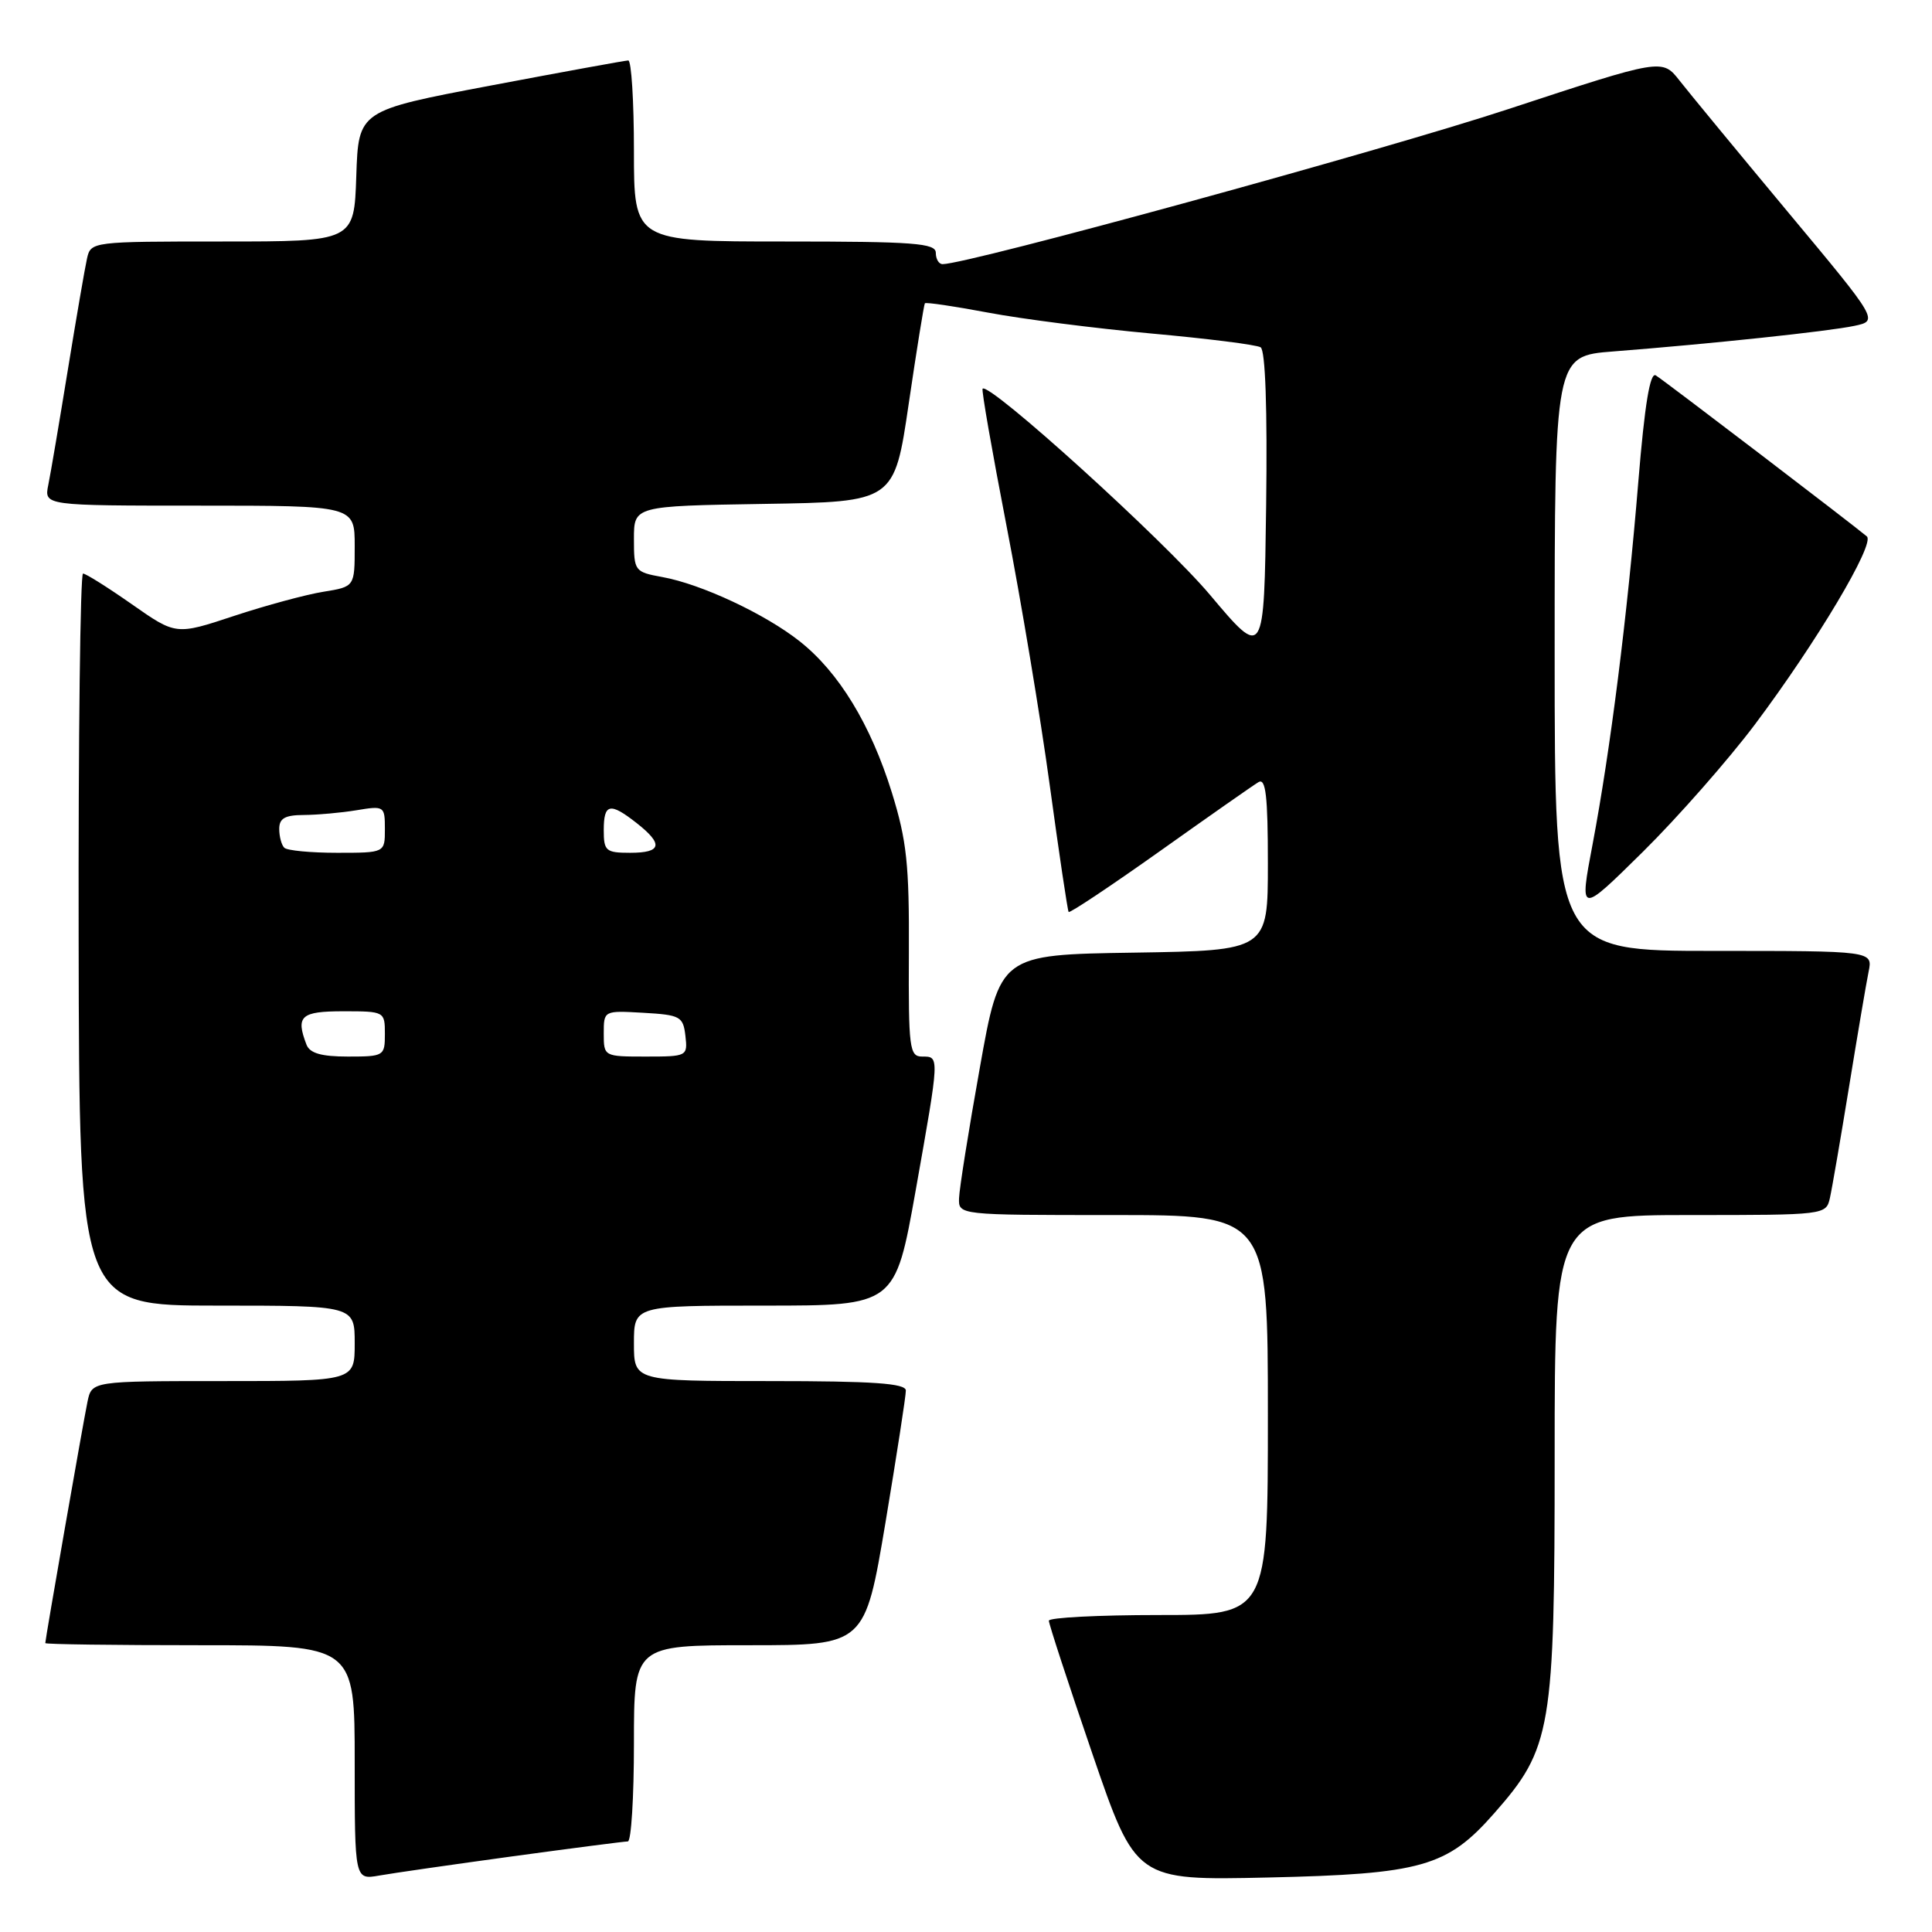 <?xml version="1.0" encoding="UTF-8" standalone="no"?>
<!DOCTYPE svg PUBLIC "-//W3C//DTD SVG 1.1//EN" "http://www.w3.org/Graphics/SVG/1.1/DTD/svg11.dtd" >
<svg xmlns="http://www.w3.org/2000/svg" xmlns:xlink="http://www.w3.org/1999/xlink" version="1.1" viewBox="0 0 256 256">
 <g >
 <path fill="currentColor"
d=" M 67.94 245.97 C 75.88 244.89 82.74 244.00 83.19 244.00 C 83.64 244.00 84.00 238.15 84.00 231.00 C 84.00 218.00 84.00 218.00 99.30 218.00 C 114.60 218.00 114.60 218.00 117.33 201.75 C 118.82 192.81 120.04 184.94 120.03 184.25 C 120.01 183.30 115.72 183.00 102.00 183.00 C 84.00 183.00 84.00 183.00 84.00 178.00 C 84.00 173.00 84.00 173.00 101.31 173.00 C 118.61 173.00 118.61 173.00 121.33 157.75 C 124.52 139.77 124.51 140.00 122.18 140.00 C 120.51 140.00 120.37 138.89 120.43 126.25 C 120.49 114.53 120.15 111.39 118.17 105.00 C 115.37 96.00 111.15 89.08 105.98 84.99 C 101.42 81.37 92.92 77.39 87.75 76.46 C 84.09 75.79 84.00 75.67 84.00 71.41 C 84.00 67.05 84.00 67.05 101.25 66.77 C 118.50 66.50 118.50 66.50 120.41 53.50 C 121.46 46.35 122.43 40.36 122.55 40.19 C 122.68 40.02 126.44 40.58 130.91 41.42 C 135.39 42.27 145.12 43.51 152.54 44.19 C 159.96 44.86 166.49 45.68 167.04 46.02 C 167.67 46.42 167.94 54.16 167.77 66.99 C 167.50 87.34 167.50 87.34 160.32 78.81 C 154.26 71.62 131.15 50.66 130.20 51.50 C 130.03 51.65 131.46 59.81 133.36 69.63 C 135.27 79.46 137.85 94.92 139.09 104.00 C 140.33 113.08 141.46 120.65 141.60 120.84 C 141.74 121.03 147.17 117.41 153.68 112.79 C 160.18 108.17 166.06 104.05 166.75 103.64 C 167.72 103.05 168.00 105.45 168.00 114.42 C 168.00 125.95 168.00 125.95 150.25 126.23 C 132.50 126.50 132.50 126.50 129.83 141.50 C 128.35 149.75 127.12 157.51 127.08 158.75 C 127.00 161.00 127.00 161.00 147.50 161.00 C 168.00 161.00 168.00 161.00 168.00 187.50 C 168.00 214.00 168.00 214.00 153.50 214.00 C 145.53 214.00 138.99 214.34 138.98 214.75 C 138.97 215.16 141.56 223.08 144.73 232.34 C 150.50 249.17 150.50 249.17 168.00 248.78 C 188.37 248.32 191.75 247.37 197.98 240.28 C 205.60 231.63 206.00 229.25 206.00 192.96 C 206.00 161.00 206.00 161.00 223.98 161.00 C 241.81 161.00 241.97 160.98 242.47 158.75 C 242.75 157.51 243.89 150.88 245.01 144.00 C 246.13 137.12 247.29 130.26 247.60 128.75 C 248.16 126.00 248.16 126.00 227.08 126.00 C 206.00 126.00 206.00 126.00 206.00 86.59 C 206.00 47.17 206.00 47.17 213.75 46.57 C 226.81 45.55 242.33 43.90 245.71 43.18 C 248.92 42.50 248.92 42.50 236.88 28.06 C 230.26 20.11 223.81 12.29 222.55 10.68 C 220.25 7.75 220.25 7.75 199.88 14.45 C 183.22 19.94 128.25 35.00 124.90 35.00 C 124.40 35.00 124.00 34.33 124.00 33.50 C 124.00 32.22 121.11 32.00 104.00 32.00 C 84.00 32.00 84.00 32.00 84.00 20.00 C 84.00 13.40 83.66 8.01 83.25 8.01 C 82.84 8.02 74.62 9.52 65.00 11.34 C 47.50 14.65 47.50 14.65 47.21 23.33 C 46.92 32.00 46.92 32.00 29.48 32.00 C 12.21 32.00 12.03 32.02 11.53 34.25 C 11.25 35.49 10.11 42.12 8.99 49.00 C 7.87 55.88 6.71 62.74 6.40 64.25 C 5.84 67.00 5.84 67.00 26.42 67.00 C 47.00 67.00 47.00 67.00 47.00 72.37 C 47.00 77.74 47.00 77.74 42.86 78.41 C 40.59 78.77 35.26 80.21 31.02 81.61 C 23.32 84.16 23.32 84.16 17.49 80.08 C 14.29 77.84 11.37 76.00 11.00 76.00 C 10.64 76.00 10.37 97.82 10.42 124.50 C 10.50 173.00 10.50 173.00 28.75 173.00 C 47.00 173.00 47.00 173.00 47.00 178.00 C 47.00 183.00 47.00 183.00 29.58 183.00 C 12.16 183.00 12.16 183.00 11.59 185.75 C 11.02 188.49 6.00 217.20 6.00 217.72 C 6.00 217.88 15.22 218.00 26.50 218.00 C 47.00 218.00 47.00 218.00 47.00 233.55 C 47.00 249.09 47.00 249.09 50.25 248.52 C 52.04 248.20 60.00 247.06 67.94 245.97 Z  M 232.53 96.00 C 240.72 85.08 248.48 72.05 247.37 71.08 C 245.75 69.69 220.51 50.42 219.40 49.74 C 218.64 49.28 217.93 53.60 217.09 63.78 C 215.62 81.71 213.39 99.36 211.03 111.85 C 209.26 121.19 209.26 121.19 217.71 112.85 C 222.35 108.26 229.02 100.67 232.53 96.00 Z  M 40.61 138.42 C 39.16 134.63 39.86 134.00 45.50 134.00 C 50.94 134.00 51.00 134.03 51.00 137.00 C 51.00 139.92 50.88 140.00 46.11 140.00 C 42.57 140.00 41.05 139.56 40.61 138.42 Z  M 80.00 136.95 C 80.00 133.90 80.00 133.90 85.25 134.20 C 90.15 134.48 90.52 134.69 90.82 137.25 C 91.13 139.96 91.05 140.00 85.57 140.00 C 80.03 140.00 80.00 139.99 80.00 136.95 Z  M 37.67 112.33 C 37.30 111.97 37.00 110.84 37.00 109.83 C 37.00 108.43 37.77 108.00 40.25 107.99 C 42.04 107.98 45.19 107.70 47.25 107.36 C 50.92 106.75 51.00 106.81 51.00 109.87 C 51.00 113.00 51.00 113.00 44.67 113.00 C 41.18 113.00 38.03 112.70 37.67 112.33 Z  M 80.00 110.00 C 80.00 106.46 80.82 106.28 84.37 109.07 C 87.93 111.87 87.68 113.00 83.50 113.00 C 80.28 113.00 80.00 112.76 80.00 110.00 Z "/>
</g>
</svg>